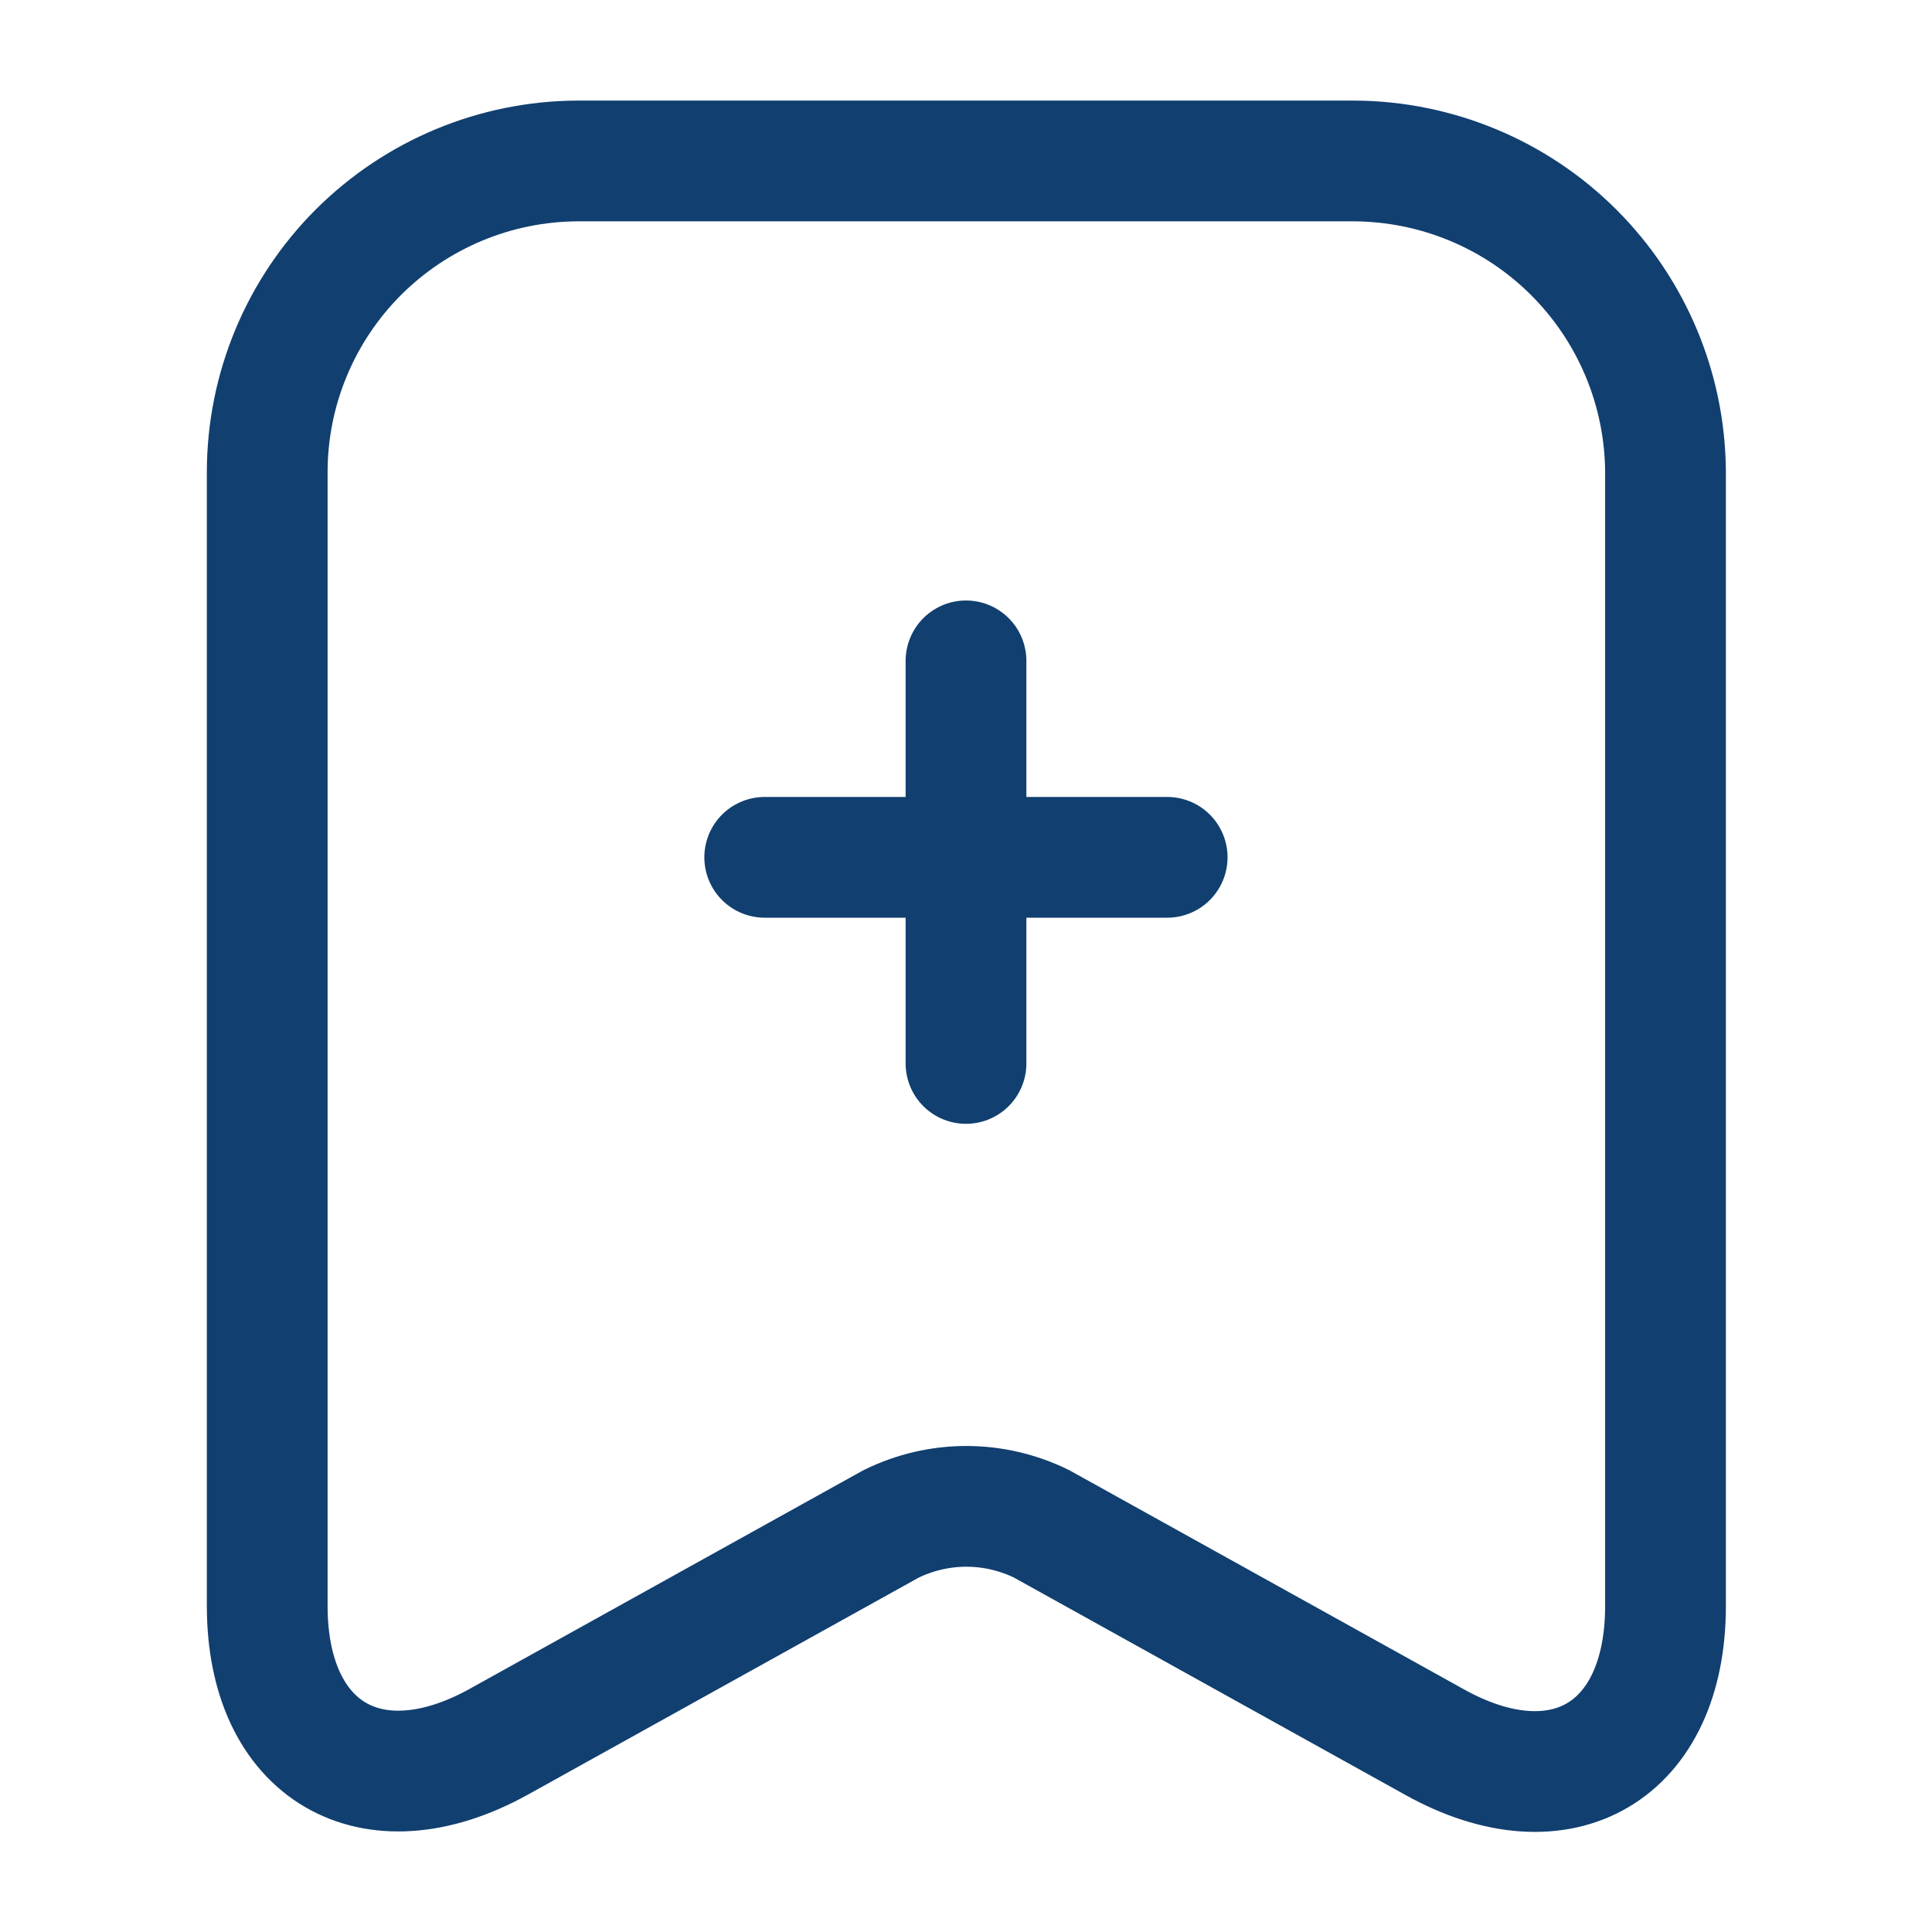 <svg width="16" height="16" viewBox="0 0 16 16" fill="none" xmlns="http://www.w3.org/2000/svg">
<path d="M9.666 7.1H6.333" stroke="#113F70" stroke-linecap="round" stroke-linejoin="round"/>
<path d="M8 5.473V8.807" stroke="#113F70" stroke-linecap="round" stroke-linejoin="round"/>
<path d="M11.213 1.333H4.786C4.104 1.335 3.451 1.607 2.968 2.089C2.486 2.571 2.214 3.225 2.213 3.907L2.213 13.3C2.213 14.5 3.073 15.007 4.126 14.427L7.38 12.62C7.574 12.525 7.787 12.475 8.003 12.475C8.219 12.475 8.432 12.525 8.626 12.62L11.88 14.427C12.933 15.013 13.793 14.507 13.793 13.3V3.907C13.789 3.224 13.515 2.571 13.032 2.089C12.549 1.607 11.895 1.336 11.213 1.333V1.333Z" stroke="#113F70" stroke-linecap="round" stroke-linejoin="round"/>
</svg>
